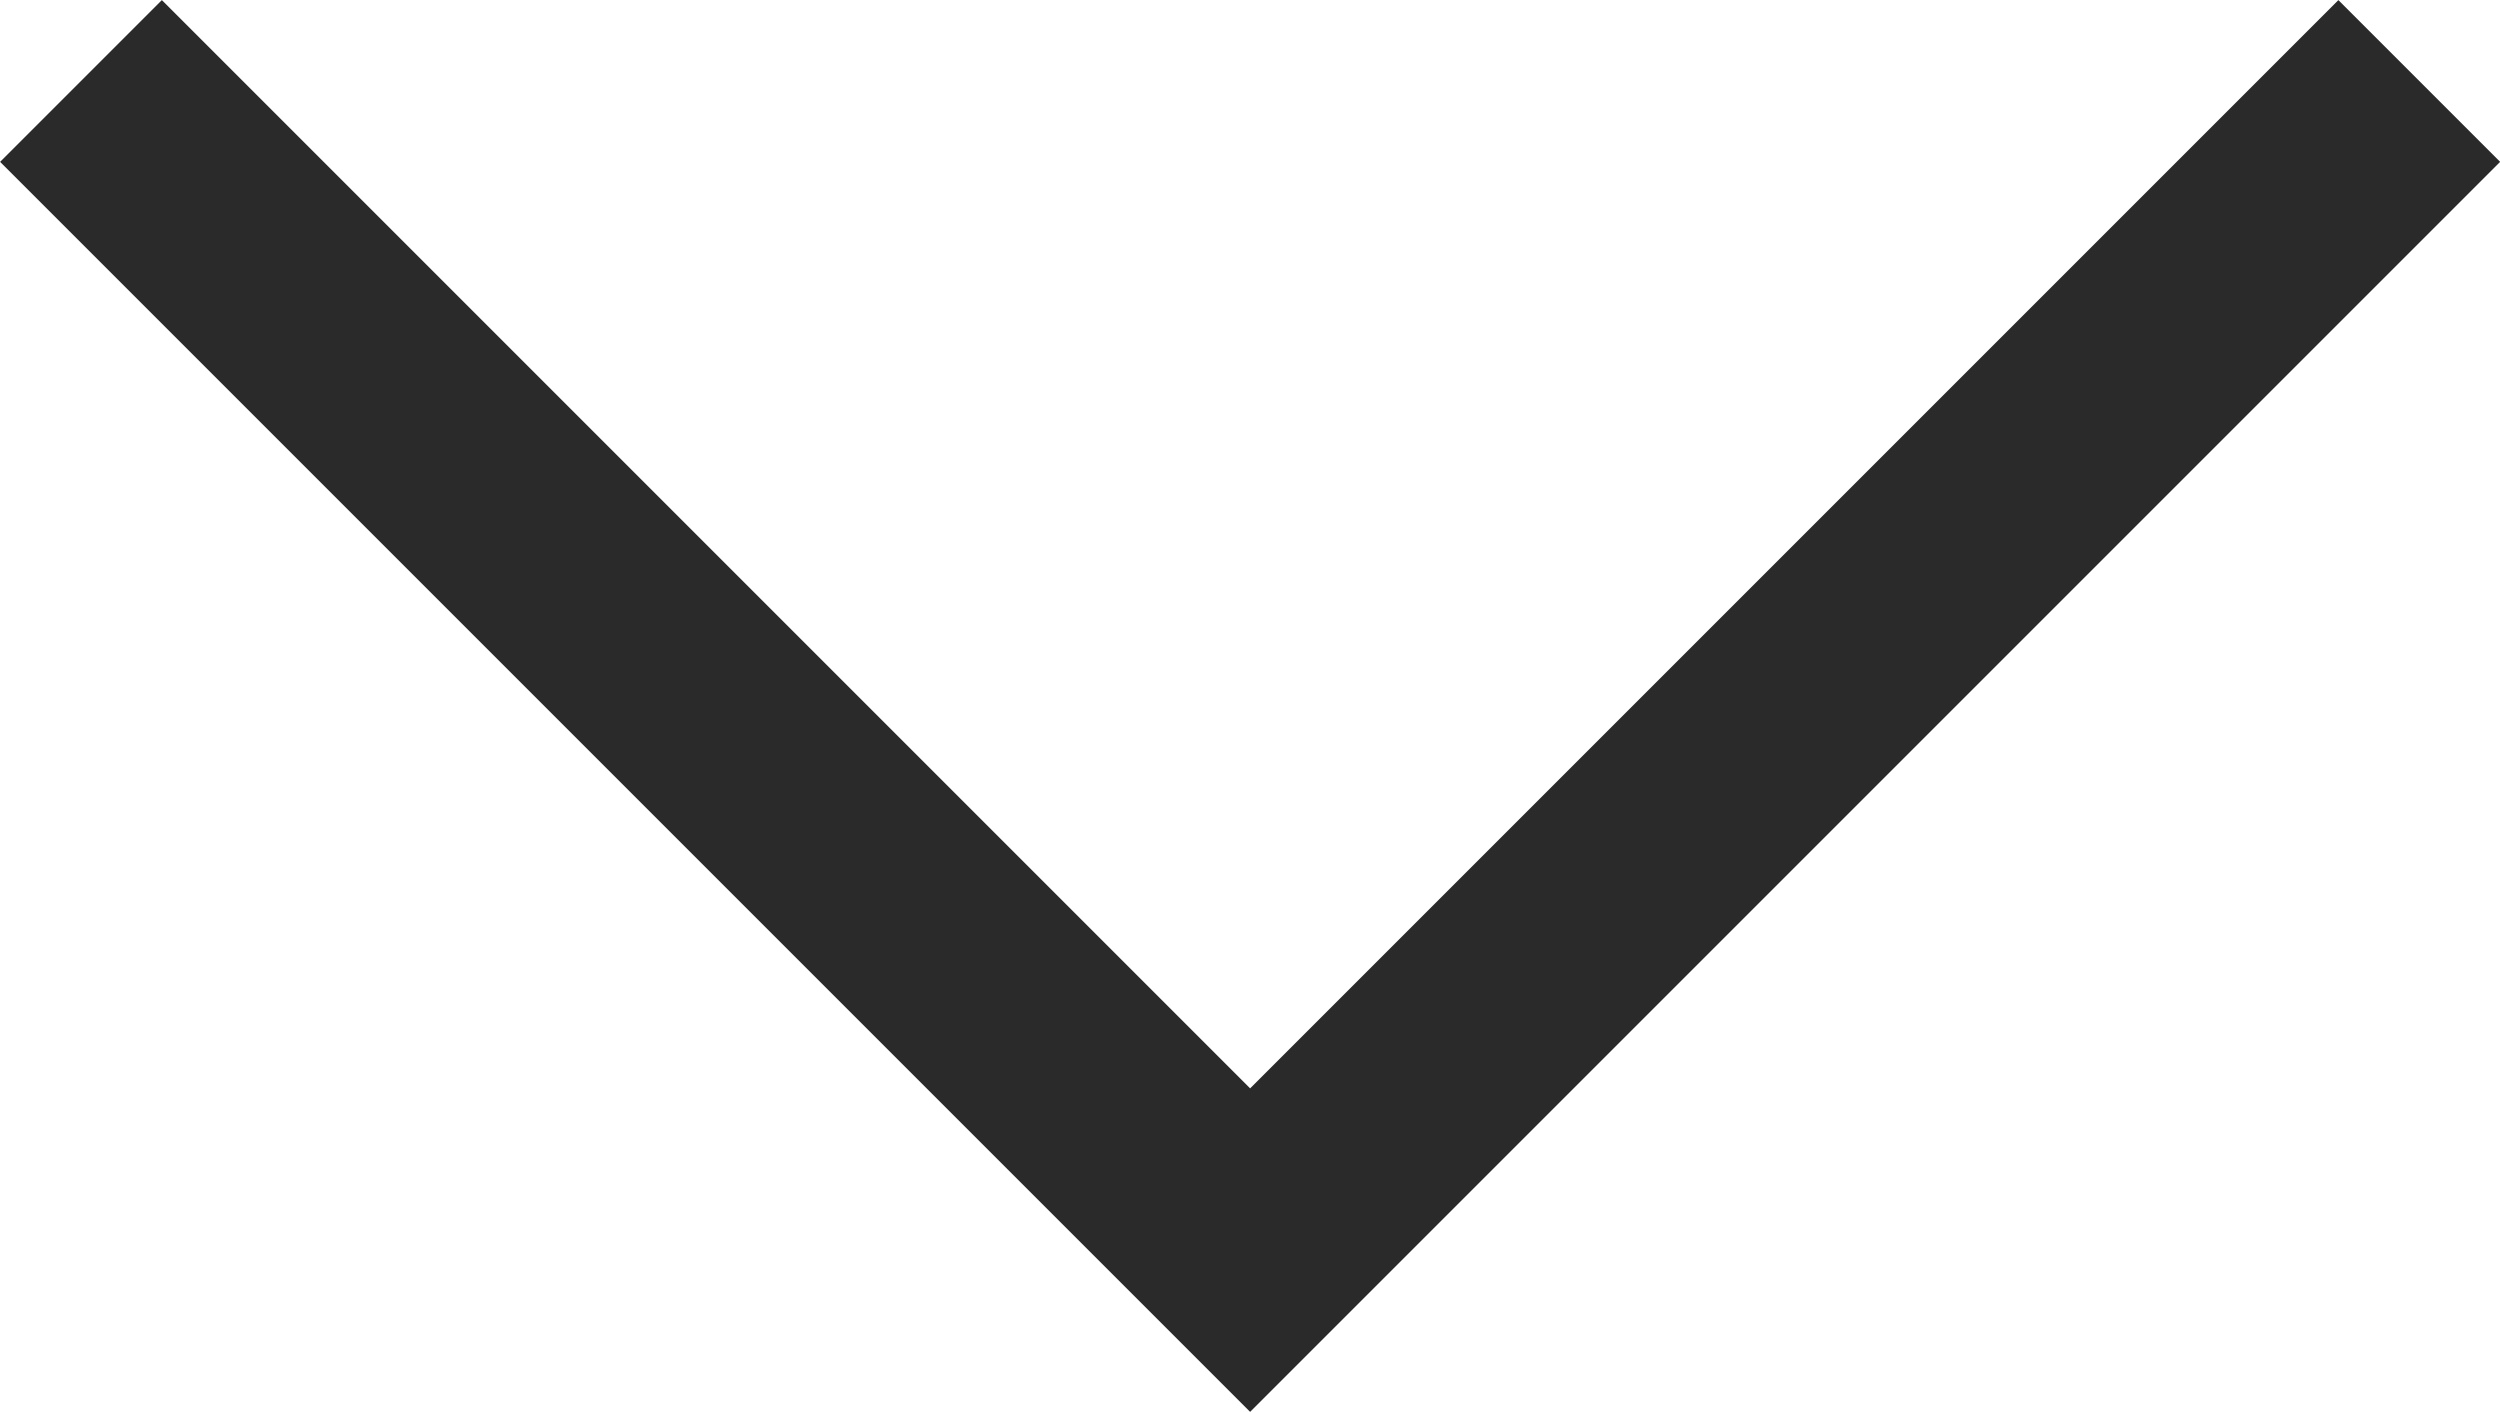 <svg xmlns="http://www.w3.org/2000/svg" width="10.929" height="6.172" viewBox="0 0 10.929 6.172">
  <path id="Path_8255" data-name="Path 8255" d="M-1288.605,324l5.111,5.111,5.111-5.111" transform="translate(1288.959 -323.646)" fill="none" stroke="#2a2a2a" stroke-width="1"/>
</svg>
